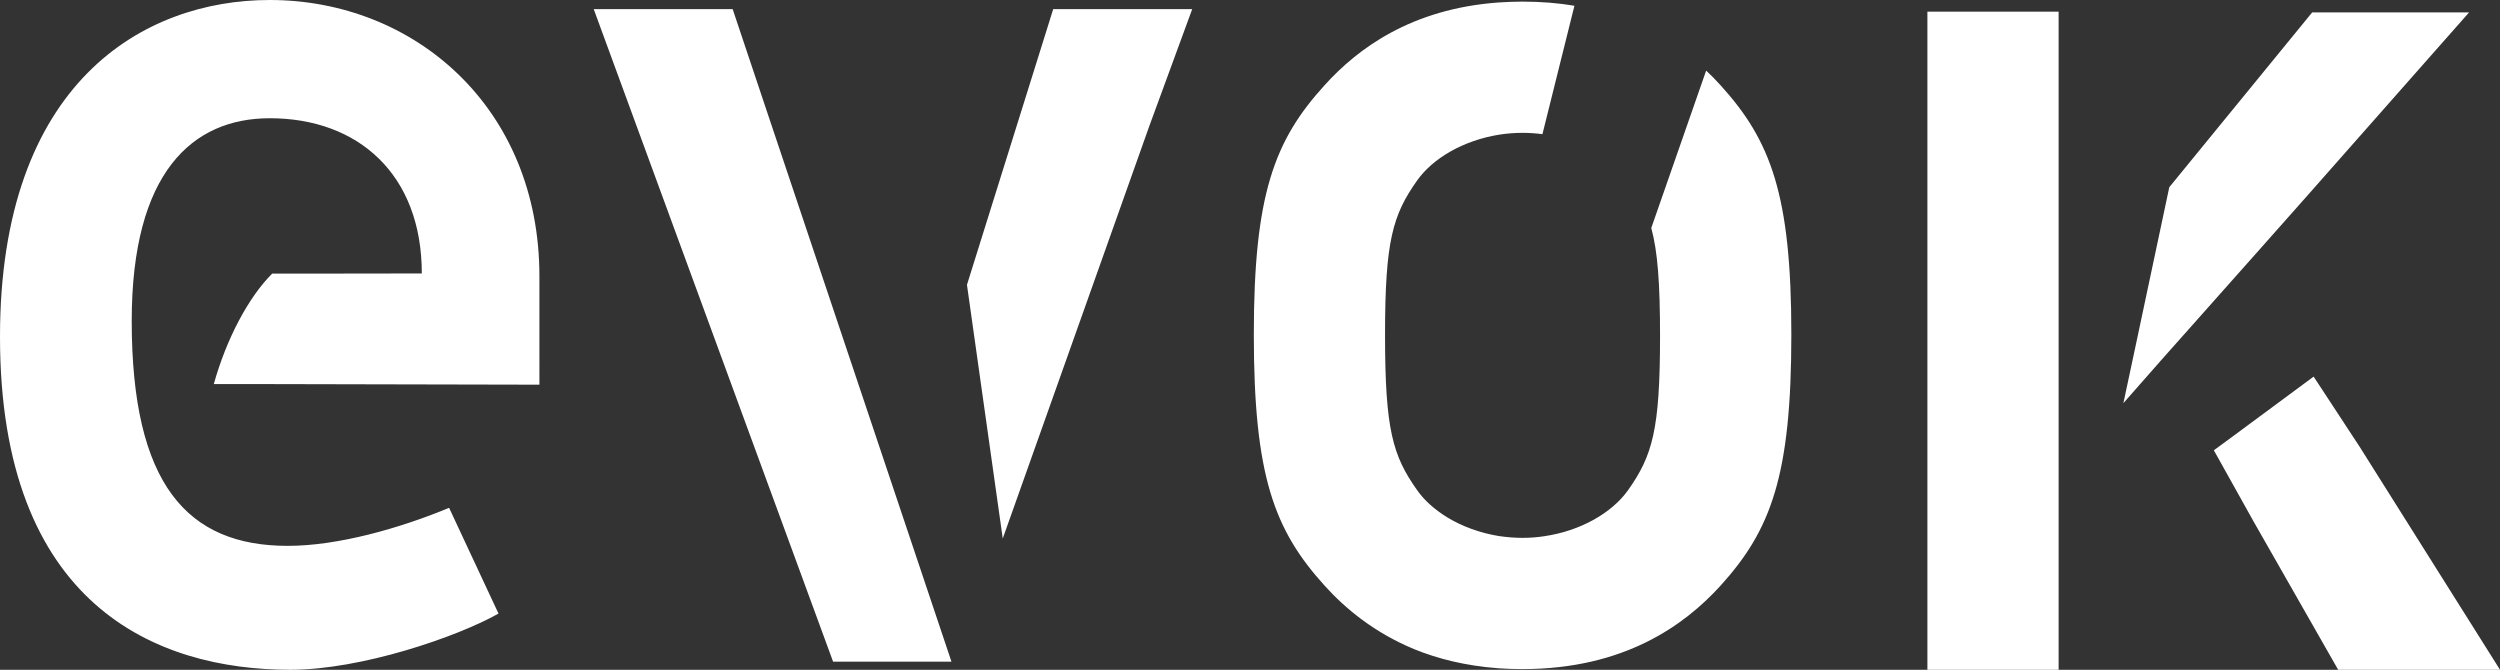 <?xml version="1.0" encoding="utf-8"?>
<!-- Generator: Adobe Illustrator 23.0.1, SVG Export Plug-In . SVG Version: 6.00 Build 0)  -->
<svg version="1.1" id="Layer_1" xmlns="http://www.w3.org/2000/svg" xmlns:xlink="http://www.w3.org/1999/xlink" x="0px" y="0px"
	 viewBox="0 0 356.27 95.45" style="enable-background:new 0 0 356.27 95.45;" xml:space="preserve">
<rect x="0" y="0" width="356.27" height="95.45" fill="#333333" stroke="none"/>
<style type="text/css">
	.st0{fill:#FFFFFF;}
</style>
<path class="st0" d="M76.87,54.82l-41.22-0.09l-5.18,0c1.78-6.39,4.92-12.36,8.32-15.74h7.06l14.26-0.02
	c0-14.14-9.08-22.12-21.67-22.12c-11.04,0-19.67,7.74-19.67,28.87c0,23.29,7.9,32.07,22.24,32.07c7.17,0,16-2.52,22.99-5.42
	l7.04,15.07c-5.89,3.32-19.54,8.01-29.66,8.01C22.24,95.45,0,86.24,0,47.99C0,11.77,20.42,0,38.44,0
	c20.59,0,38.43,15.29,38.43,39.36V54.82z M120.37,94.29h-1.65L84.61,1.3h19.8l4.62,13.8l26.56,79.19H120.37z M163.78,17.98
	L142.9,76.74l-5.1-36.15L150.09,1.3h19.81L163.78,17.98z M245.2,83.45c-5.14,5.66-13.75,11.9-28.23,11.9c-1.15,0-2.3-0.04-3.38-0.11
	c-0.03,0-0.07-0.01-0.09-0.01c-4.6-0.34-8.55-1.33-11.92-2.7c-5.74-2.37-9.87-5.81-12.82-9.08c-7.15-7.9-10.08-15.58-10.08-35.76
	c0-19.98,2.92-27.67,10.08-35.54c4.72-5.23,12.37-10.91,24.83-11.8c1.08-0.07,2.23-0.12,3.38-0.12c2.66,0,5.12,0.21,7.4,0.59
	l-4.56,18.3c-0.91-0.12-1.88-0.19-2.84-0.19c-1.14,0-2.27,0.09-3.38,0.27c-5.04,0.82-9.38,3.34-11.63,6.51
	c-3.49,4.93-4.58,8.62-4.58,21.98c0,13.56,1.09,17.24,4.58,22.17c1.03,1.47,2.49,2.76,4.29,3.87c2.09,1.27,4.61,2.21,7.34,2.66
	c1.11,0.16,2.24,0.26,3.38,0.26c1.05,0,2.07-0.08,3.06-0.23c5.17-0.74,9.67-3.32,11.97-6.55c3.49-4.93,4.57-8.61,4.57-21.99
	c0-7.55-0.34-12.05-1.25-15.39l7.82-22.43c0.75,0.69,1.42,1.39,2.06,2.1c7.14,7.87,10.08,15.57,10.08,35.54
	C255.28,67.87,252.35,75.55,245.2,83.45z M293.37,6.74v32.32v6.36v22.56v27.47h-18.7V1.66h18.7V6.74z M302.6,57.45l1.8-8.44
	l4.74-22.33L329.5,1.77h22.36L328.53,28.2l-7.05,7.95l-13.44,15.12L302.6,57.45z M348.31,95.45h-15.1l-12.02-21.07l-5.7-10.21
	l2.7-1.98l11.52-8.52l6.56,10l20.01,31.79H348.31z"/>
</svg>
